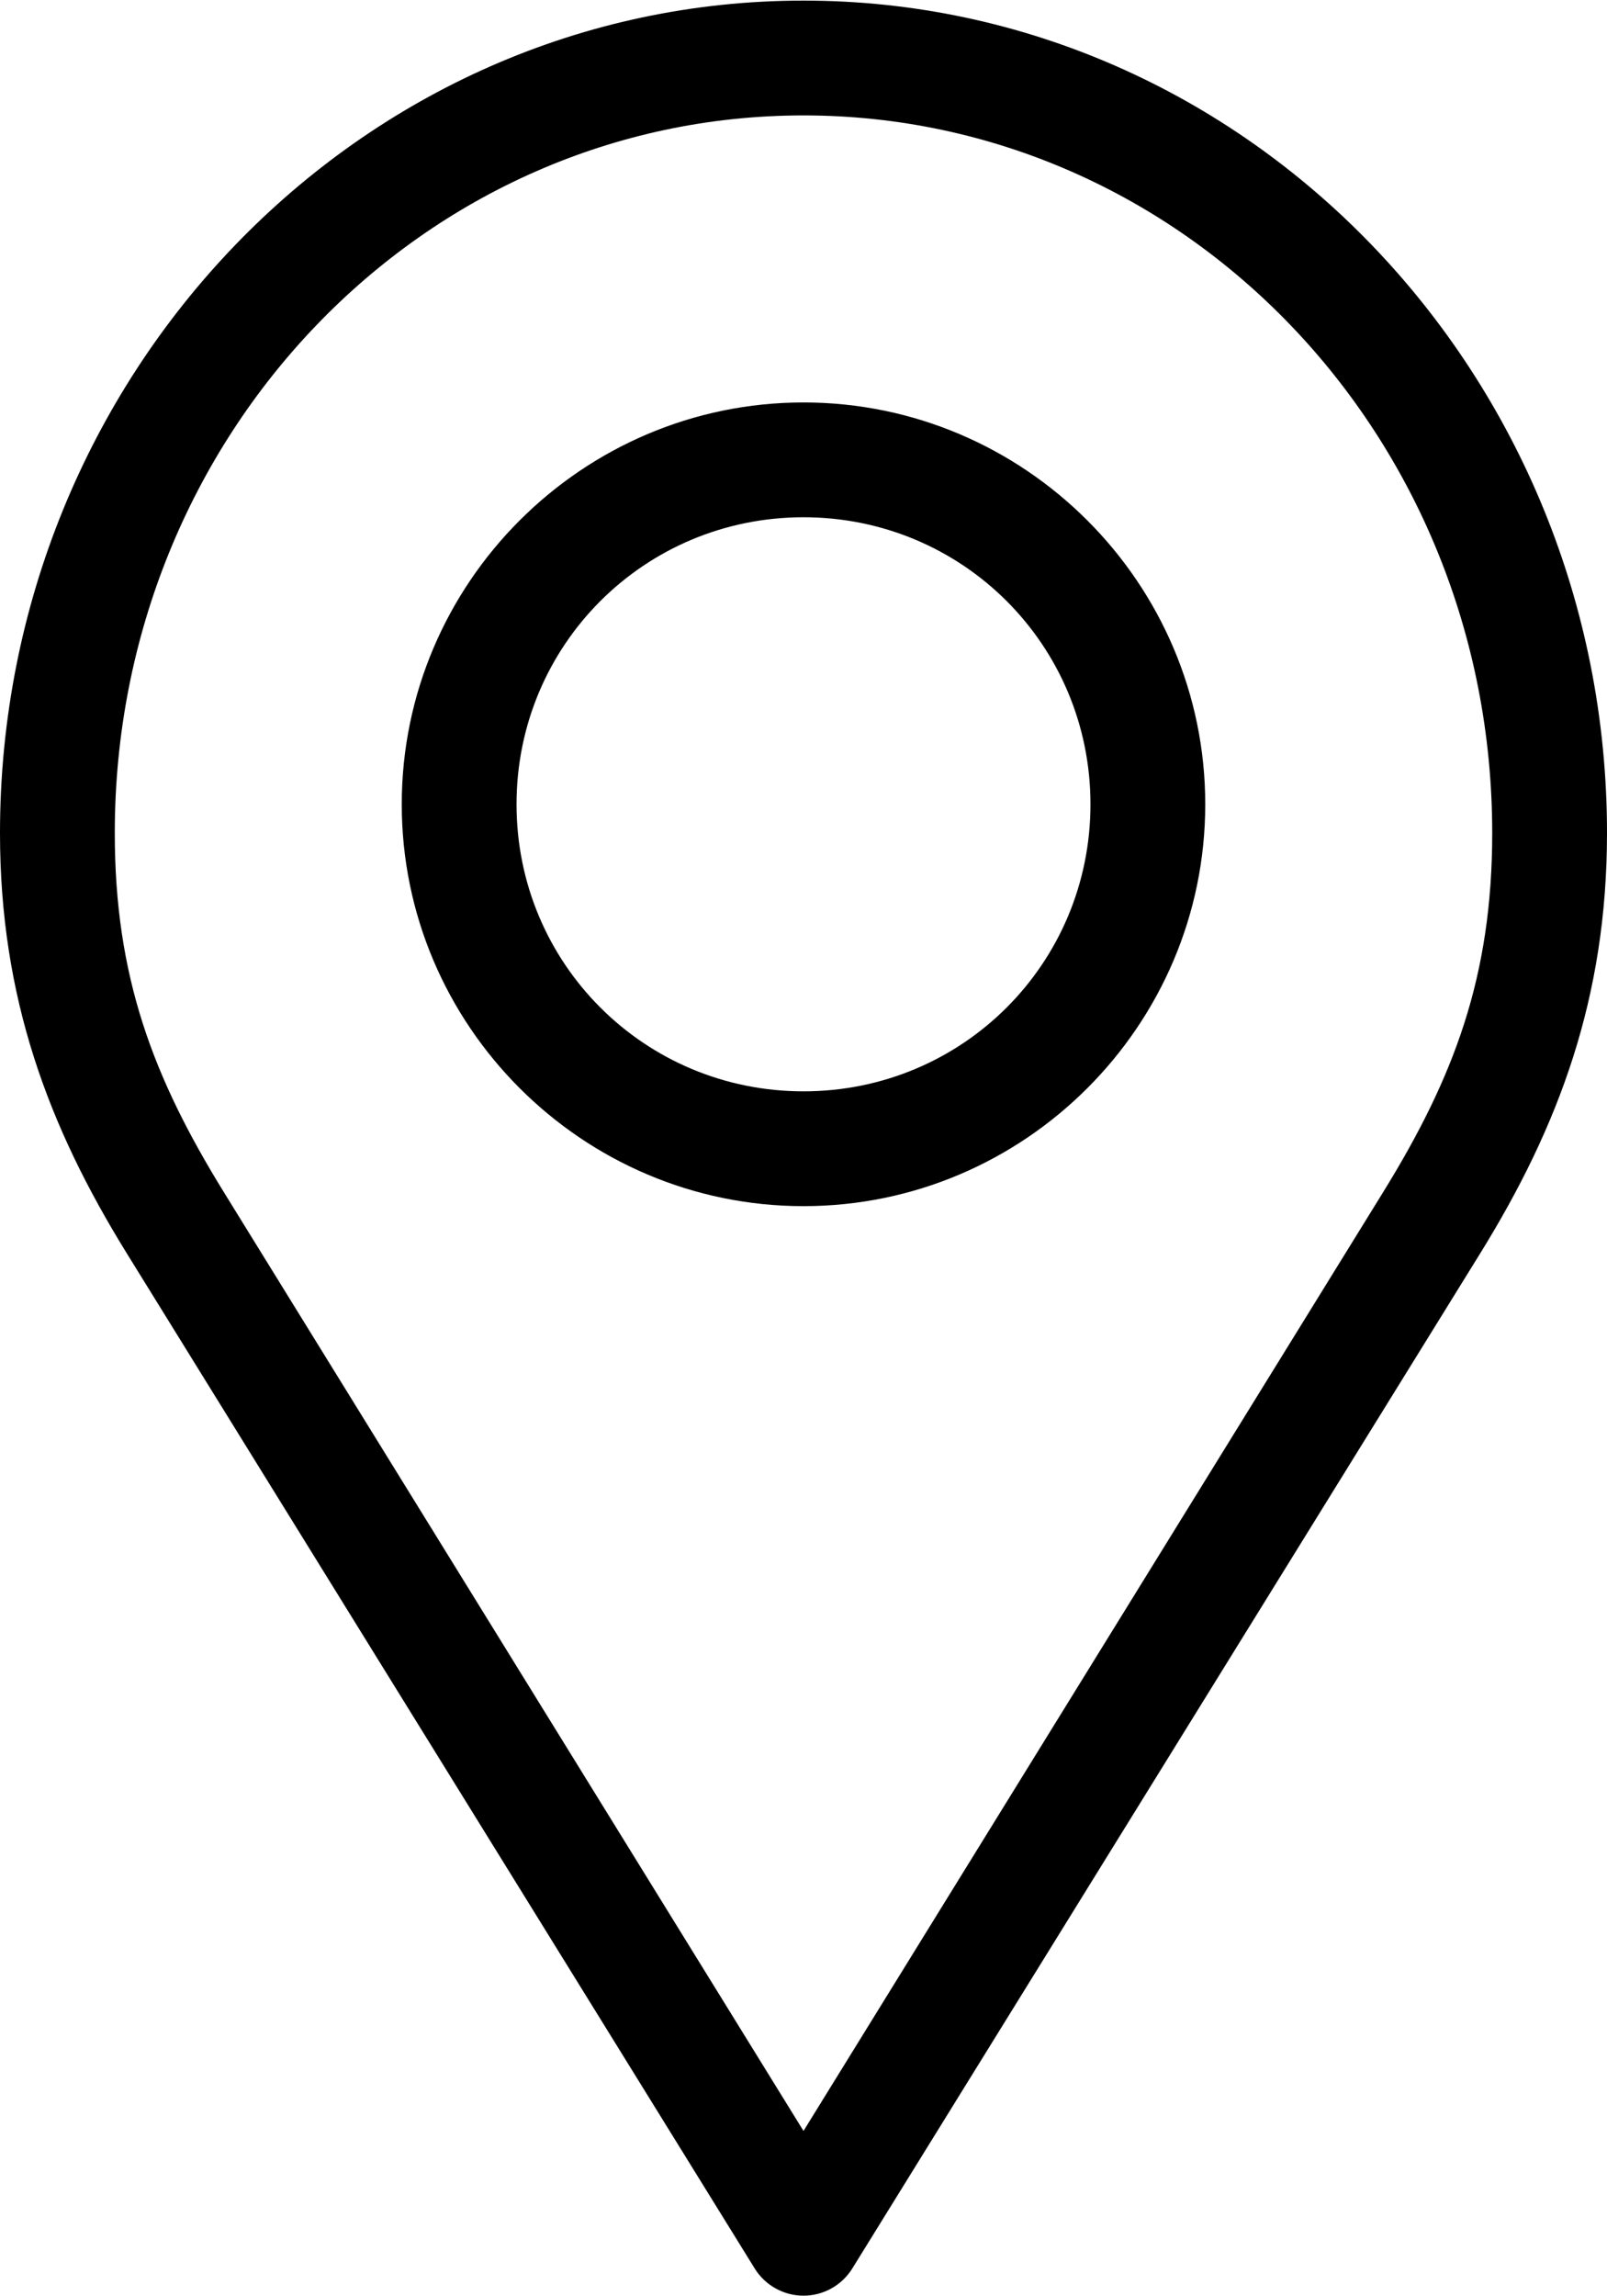 <?xml version="1.0" encoding="UTF-8"?>
<svg width="56px" height="80px" viewBox="0 0 56 80" version="1.1" xmlns="http://www.w3.org/2000/svg" xmlns:xlink="http://www.w3.org/1999/xlink">
    <defs></defs>
    <g id="Page-1" stroke="none" stroke-width="1" fill="none" fill-rule="evenodd">
        <path d="M28,0.021 C12.518,0.021 0,13.069 0,29.021 C0,34.773 1.691,39.251 4.406,43.646 L26.312,79.052 C26.68,79.629 27.316,79.979 28,79.979 C28.684,79.979 29.32,79.629 29.688,79.052 L51.594,43.646 C54.309,39.251 56,34.773 56,29.021 C56,13.069 43.482,0.021 28,0.021 Z M28,4.021 C41.237,4.021 52,15.15 52,29.021 C52,34.018 50.673,37.531 48.188,41.552 L28,74.24 L7.812,41.552 C5.327,37.531 4,34.018 4,29.021 C4,15.15 14.763,4.021 28,4.021 Z M28,14.021 C20.292,14.021 14,20.313 14,28.021 C14,35.729 20.292,42.021 28,42.021 C35.708,42.021 42,35.729 42,28.021 C42,20.313 35.708,14.021 28,14.021 Z M28,18.021 C33.547,18.021 38,22.475 38,28.021 C38,33.568 33.547,38.021 28,38.021 C22.453,38.021 18,33.568 18,28.021 C18,22.475 22.453,18.021 28,18.021 Z" id="Shape" fill="#000000" fill-rule="nonzero"></path>
    </g>
</svg>
